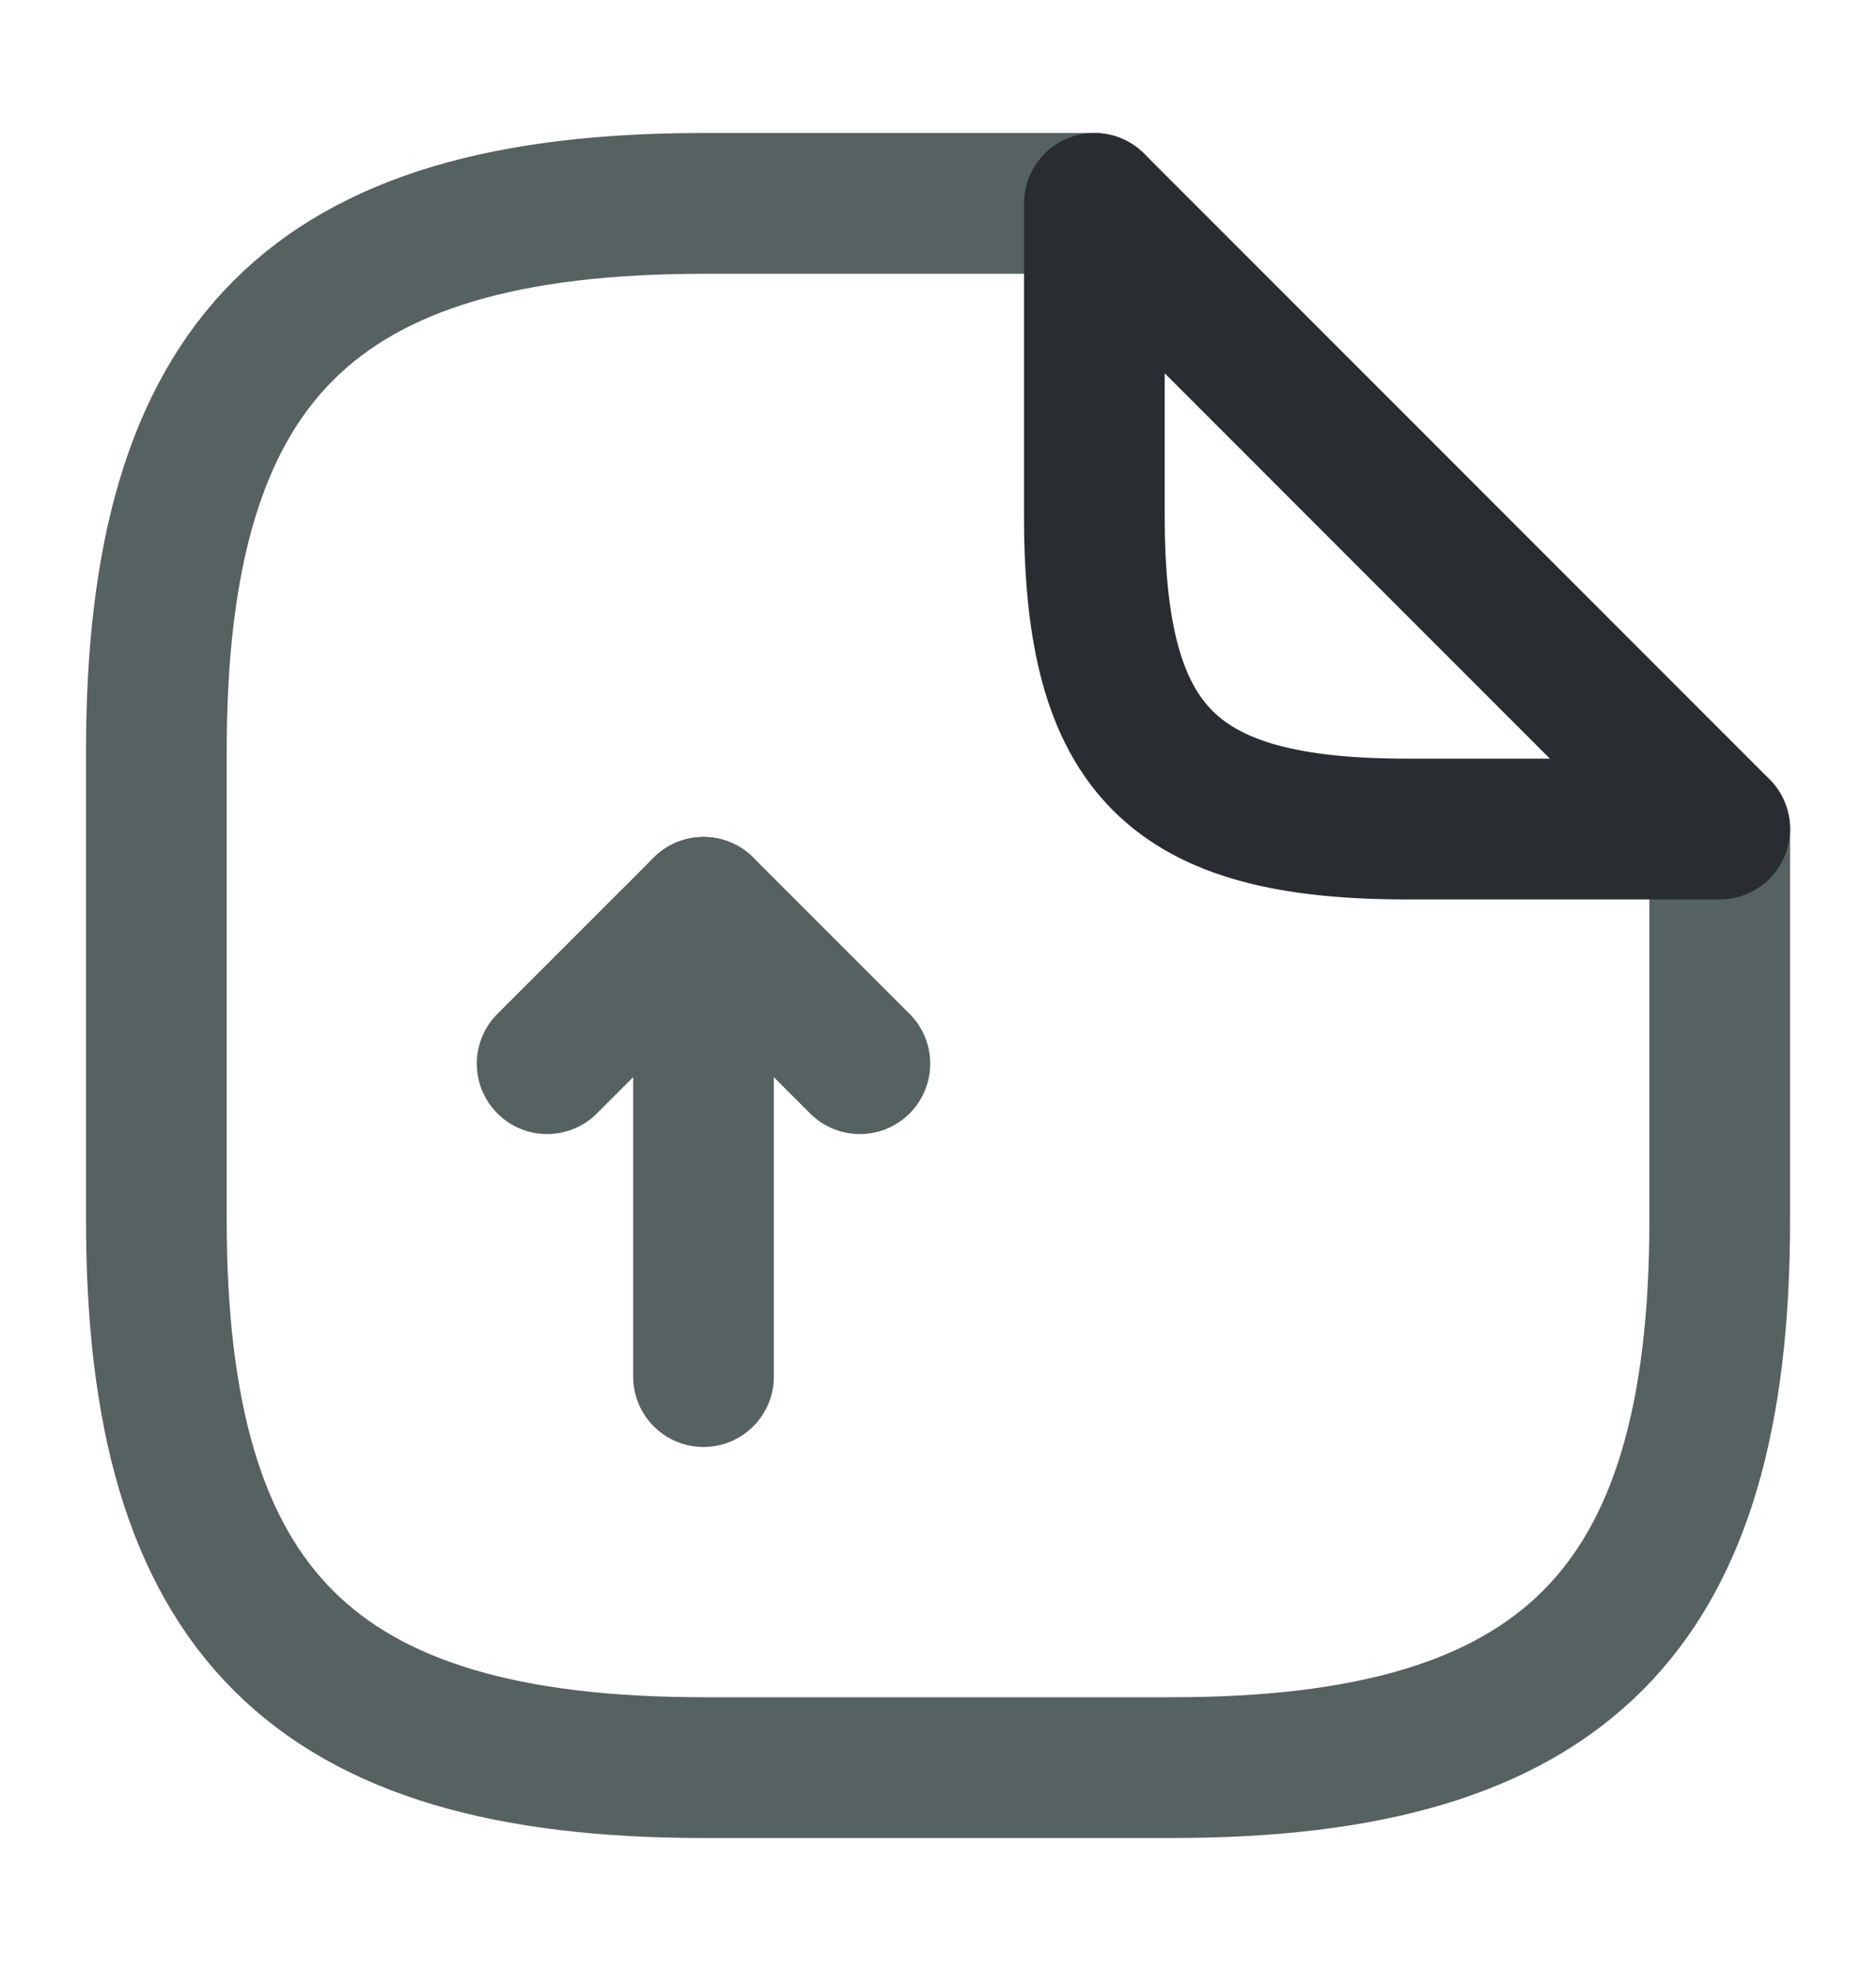 <svg width="20" height="21" viewBox="0 0 20 21" fill="none" xmlns="http://www.w3.org/2000/svg">
<path d="M7.5 14.667V9.667L5.833 11.333" stroke="#566261" stroke-width="1.5" stroke-linecap="round" stroke-linejoin="round"/>
<path d="M7.5 9.667L9.167 11.333" stroke="#566261" stroke-width="1.5" stroke-linecap="round" stroke-linejoin="round"/>
<path d="M18.334 8.833V13C18.334 17.167 16.667 18.833 12.5 18.833H7.5C3.334 18.833 1.667 17.167 1.667 13V8C1.667 3.833 3.334 2.167 7.5 2.167H11.667" stroke="#566261" stroke-width="1.5" stroke-linecap="round" stroke-linejoin="round"/>
<path d="M18.334 8.833H15C12.5 8.833 11.667 8 11.667 5.5V2.167L18.334 8.833Z" stroke="#292D32" stroke-width="1.5" stroke-linecap="round" stroke-linejoin="round"/>
</svg>
